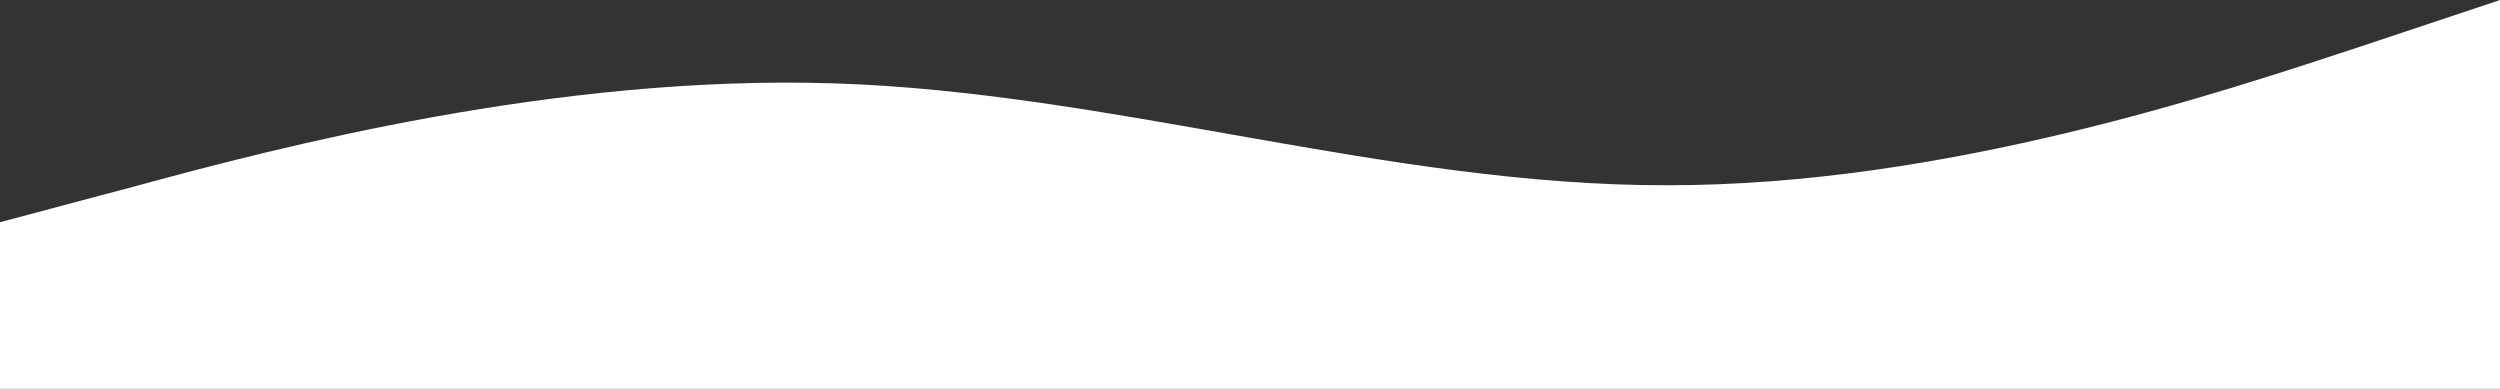 <?xml version="1.0" encoding="utf-8"?>
<!-- Generator: Adobe Illustrator 23.1.0, SVG Export Plug-In . SVG Version: 6.00 Build 0)  -->
<svg version="1.1" id="Layer_1" xmlns="http://www.w3.org/2000/svg" xmlns:xlink="http://www.w3.org/1999/xlink" x="0px" y="0px"
	 viewBox="0 0 1440 224" style="enable-background:new 0 0 1440 224;" xml:space="preserve">
<rect x="0" y="0" width="1440" height="224" fill="#333333" stroke="none"/>
<style type="text/css">
	.st0{fill:#FFFFFF;}
</style>
<path class="st0" d="M0,128l80-21.3C160,85,320,43,480,48s320,59,480,58.7c160,0.3,320-53.7,400-80L1440,0v224h-80
	c-80,0-240,0-400,0s-320,0-480,0s-320,0-400,0H0V128z"/>
</svg>
